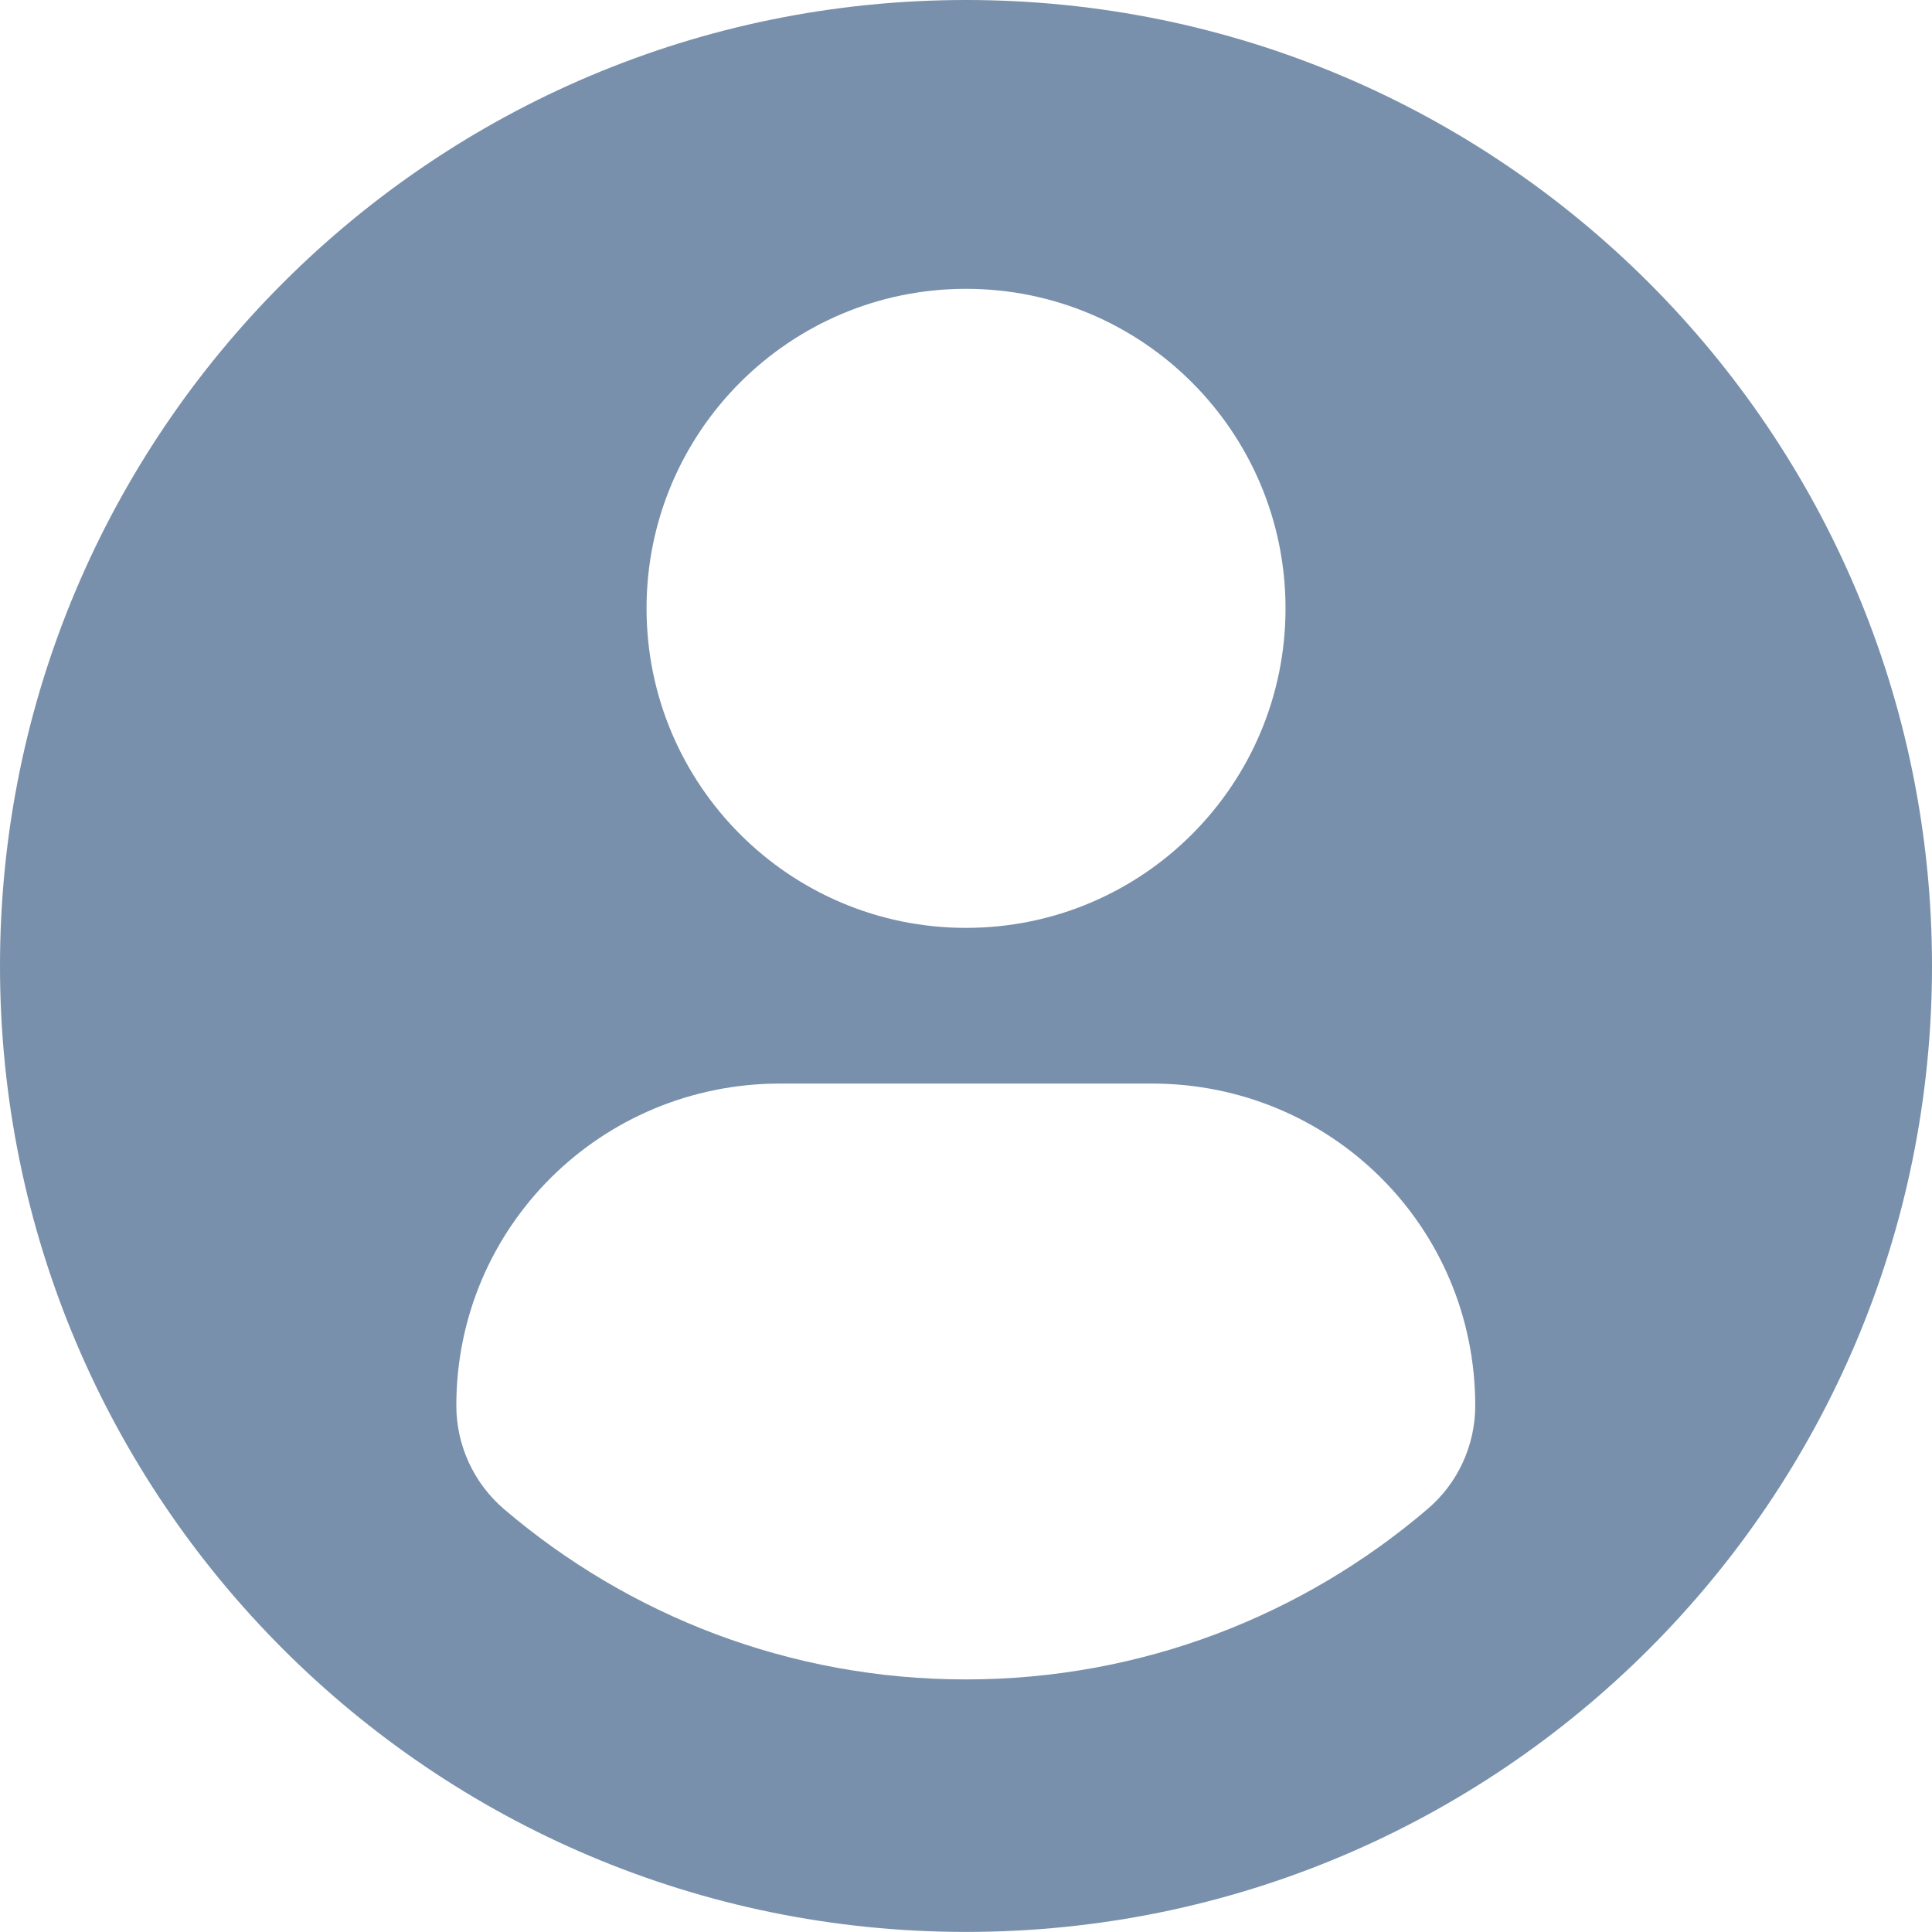 <svg width="26" height="26" viewBox="0 0 26 26" fill="none" xmlns="http://www.w3.org/2000/svg">
<path d="M13 0C5.821 0 0 5.82 0 13C0 20.179 5.82 25.999 13 25.999C20.18 25.999 26 20.179 26 13C26 5.82 20.18 0 13 0ZM13 3.887C15.376 3.887 17.3 5.813 17.3 8.187C17.3 10.562 15.376 12.487 13 12.487C10.626 12.487 8.701 10.562 8.701 8.187C8.701 5.813 10.626 3.887 13 3.887ZM12.997 22.601C10.628 22.601 8.458 21.738 6.784 20.31C6.377 19.962 6.141 19.452 6.141 18.917C6.141 16.509 8.09 14.582 10.499 14.582H15.502C17.911 14.582 19.853 16.509 19.853 18.917C19.853 19.453 19.619 19.961 19.21 20.309C17.537 21.738 15.367 22.601 12.997 22.601Z" fill="#7890AB"/>
</svg>
